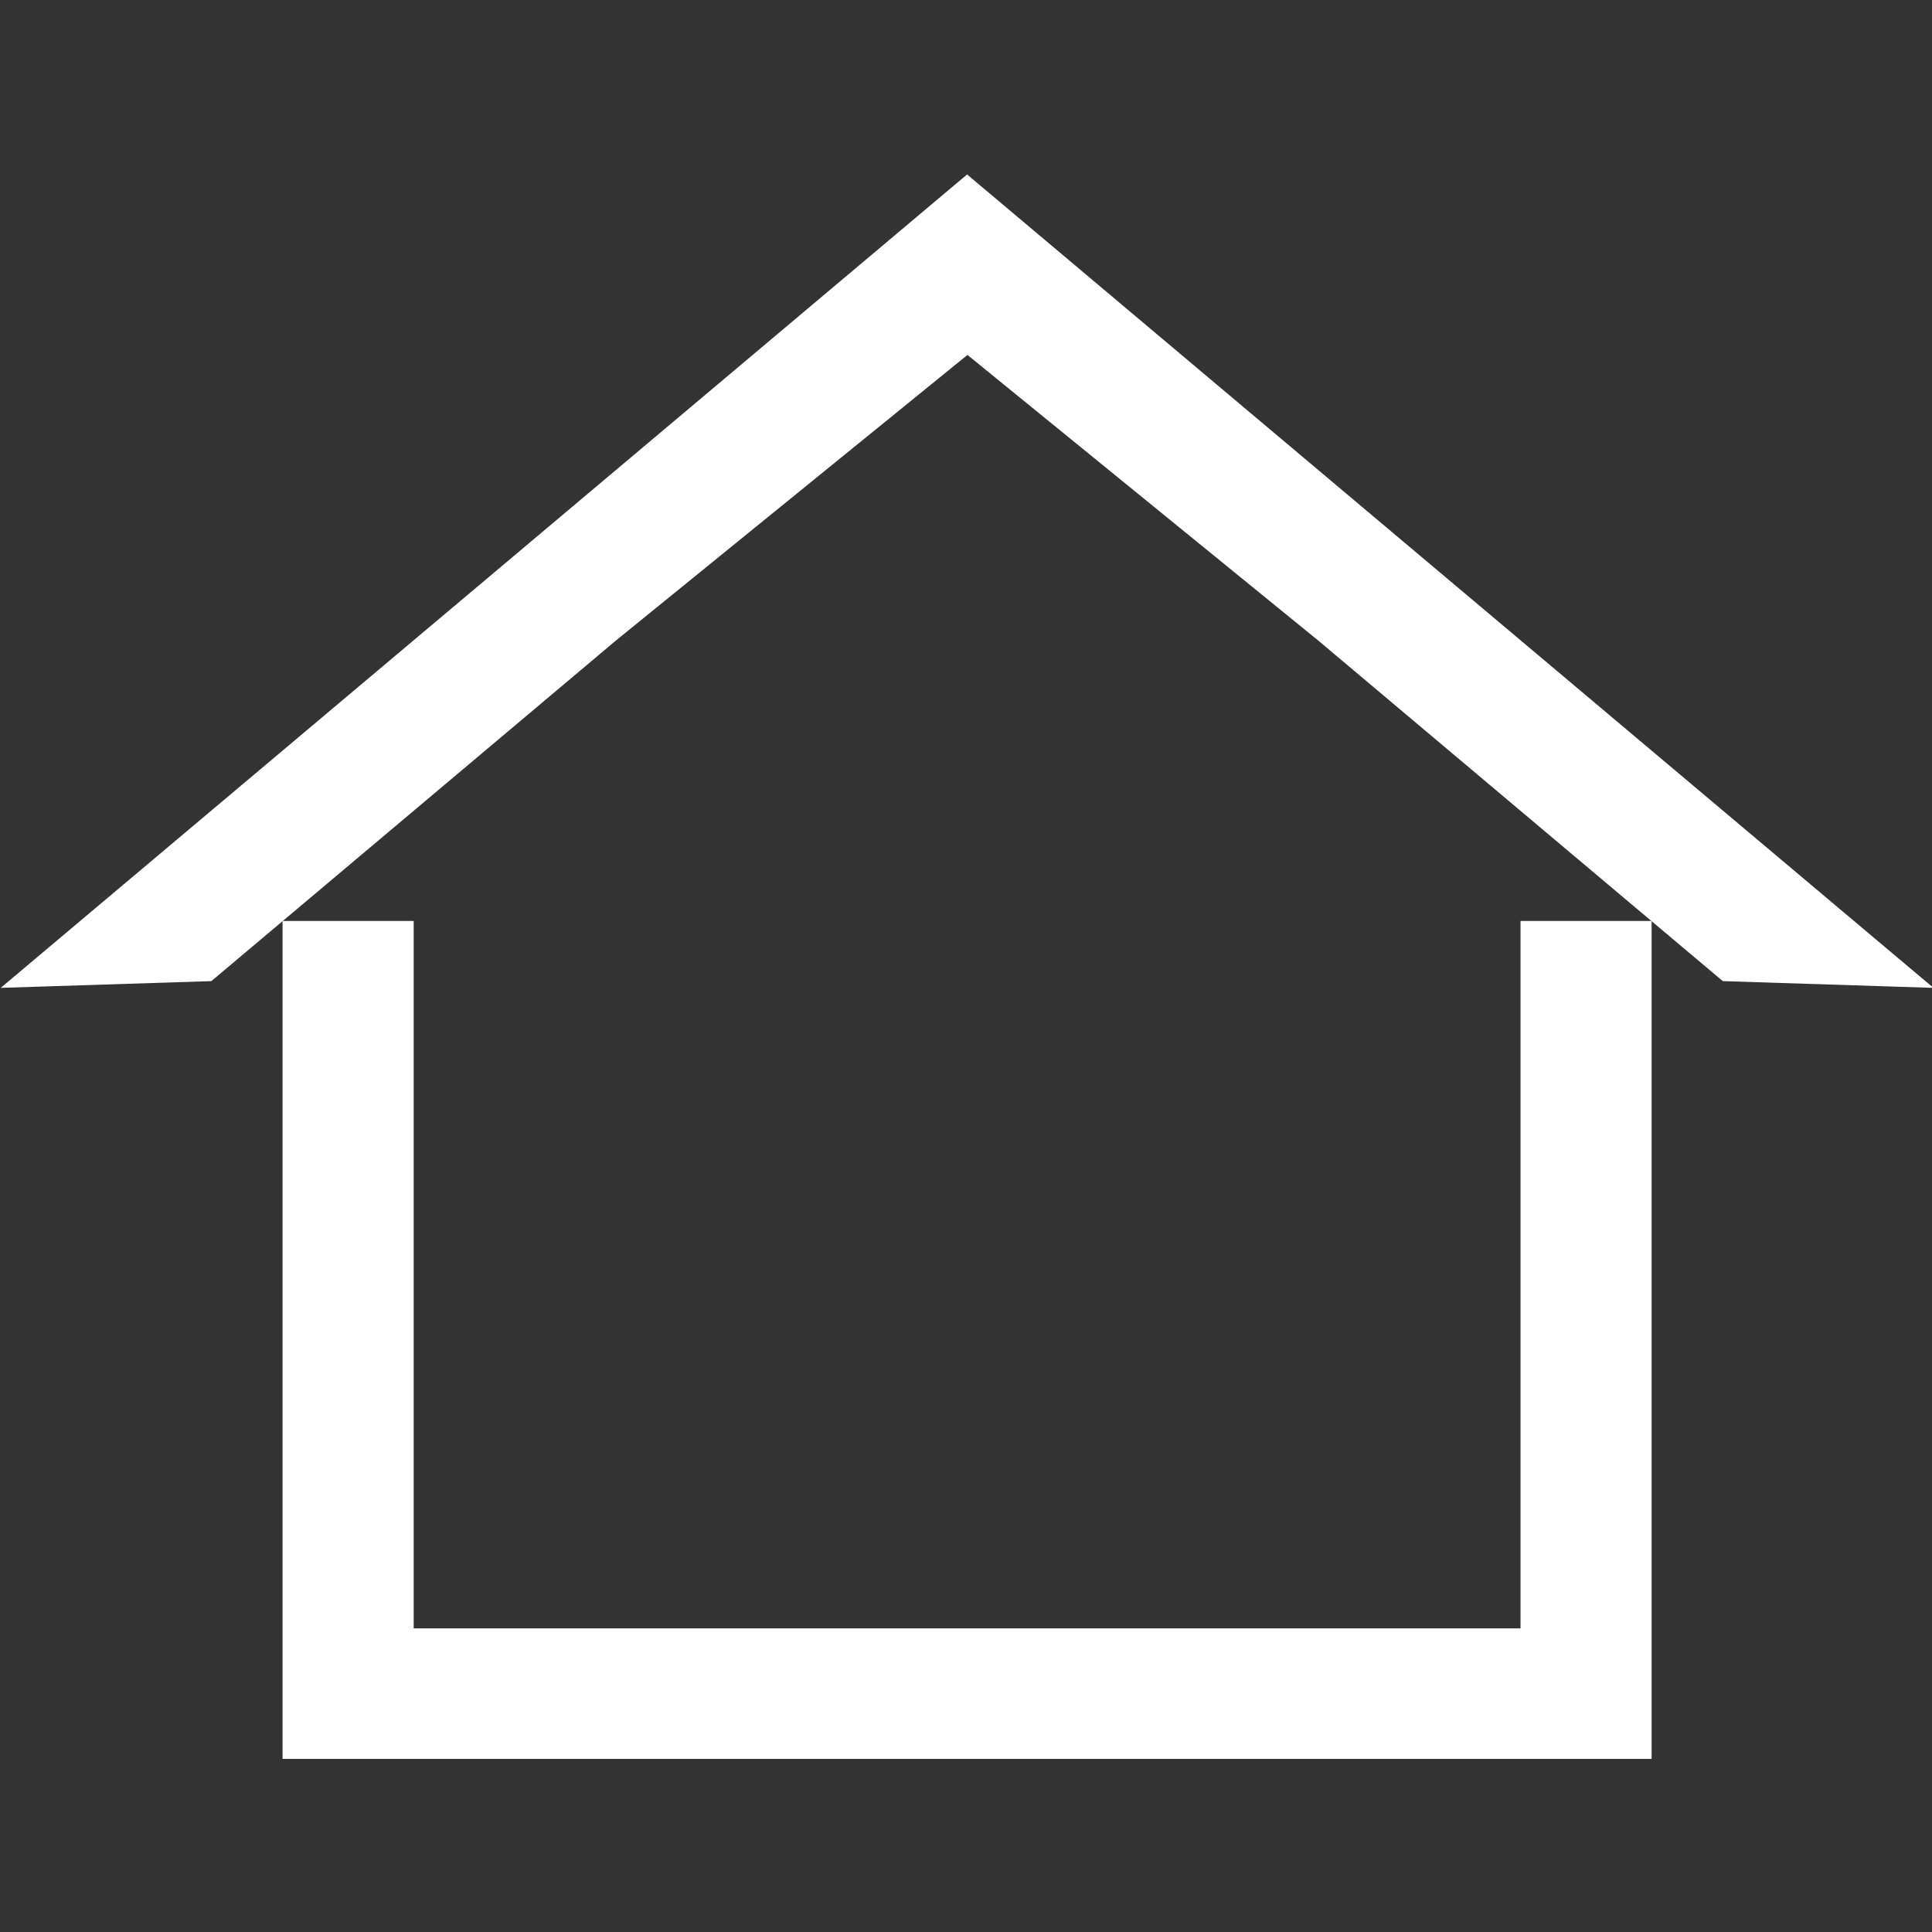 <?xml version="1.0" encoding="UTF-8" standalone="no"?>
<svg
   xmlns:dc="http://purl.org/dc/elements/1.1/"
   xmlns:cc="http://creativecommons.org/ns#"
   xmlns:rdf="http://www.w3.org/1999/02/22-rdf-syntax-ns#"
   xmlns:svg="http://www.w3.org/2000/svg"
   xmlns="http://www.w3.org/2000/svg"
   xmlns:sodipodi="http://sodipodi.sourceforge.net/DTD/sodipodi-0.dtd"
   xmlns:inkscape="http://www.inkscape.org/namespaces/inkscape"
   height="50"
   viewBox="0 0 50 50"
   width="50"
   id="svg3422"
   version="1.1"
   inkscape:version="0.91 r13725"
   sodipodi:docname="home_active.svg"
   style="fill:#000000">
  <rect x="0" y="0" width="50" height="50" fill="#333333" stroke="none"/>
  <defs
     id="defs3430" />
  <sodipodi:namedview
     pagecolor="#ffffff"
     bordercolor="#666666"
     borderopacity="1"
     objecttolerance="10"
     gridtolerance="10"
     guidetolerance="10"
     inkscape:pageopacity="0"
     inkscape:pageshadow="2"
     inkscape:window-width="813"
     inkscape:window-height="565"
     id="namedview3428"
     showgrid="false"
     inkscape:zoom="4"
     inkscape:cx="18.095311"
     inkscape:cy="12.647071"
     inkscape:window-x="0"
     inkscape:window-y="0"
     inkscape:window-maximized="0"
     inkscape:current-layer="svg3422"
     fit-margin-top="0"
     fit-margin-left="0"
     fit-margin-right="0"
     fit-margin-bottom="0" />
  <g
     id="g4968"
     transform="matrix(0.82,0,0,0.816,-44.781,-7.203)"
     style="fill:#ffffff;fill-opacity:1">
    <path
       id="rect4926"
       d="m 63.529,38.037 0,26.574 4.139,0 34.932,0 4.137,0 0,-4.139 0,-22.436 -4.137,0 0,22.436 -34.932,0 0,-22.436 -4.139,0 z"
       style="fill:#ffffff;fill-opacity:1;stroke:none;stroke-width:5;stroke-miterlimit:4;stroke-dasharray:none;stroke-opacity:1"
       inkscape:connector-curvature="0" />
    <path
       inkscape:connector-curvature="0"
       id="rect4938"
       d="M 85.133,14.36 71.367,26.004 54.633,40.158 61.281,39.944 74.033,29.156 85.145,20.084 96.232,29.156 108.984,39.944 115.633,40.158 98.9,26.004 85.133,14.36 Z"
       style="fill:#ffffff;fill-opacity:1;stroke:none;stroke-width:5;stroke-miterlimit:4;stroke-dasharray:none;stroke-opacity:1" />
  </g>
</svg>

